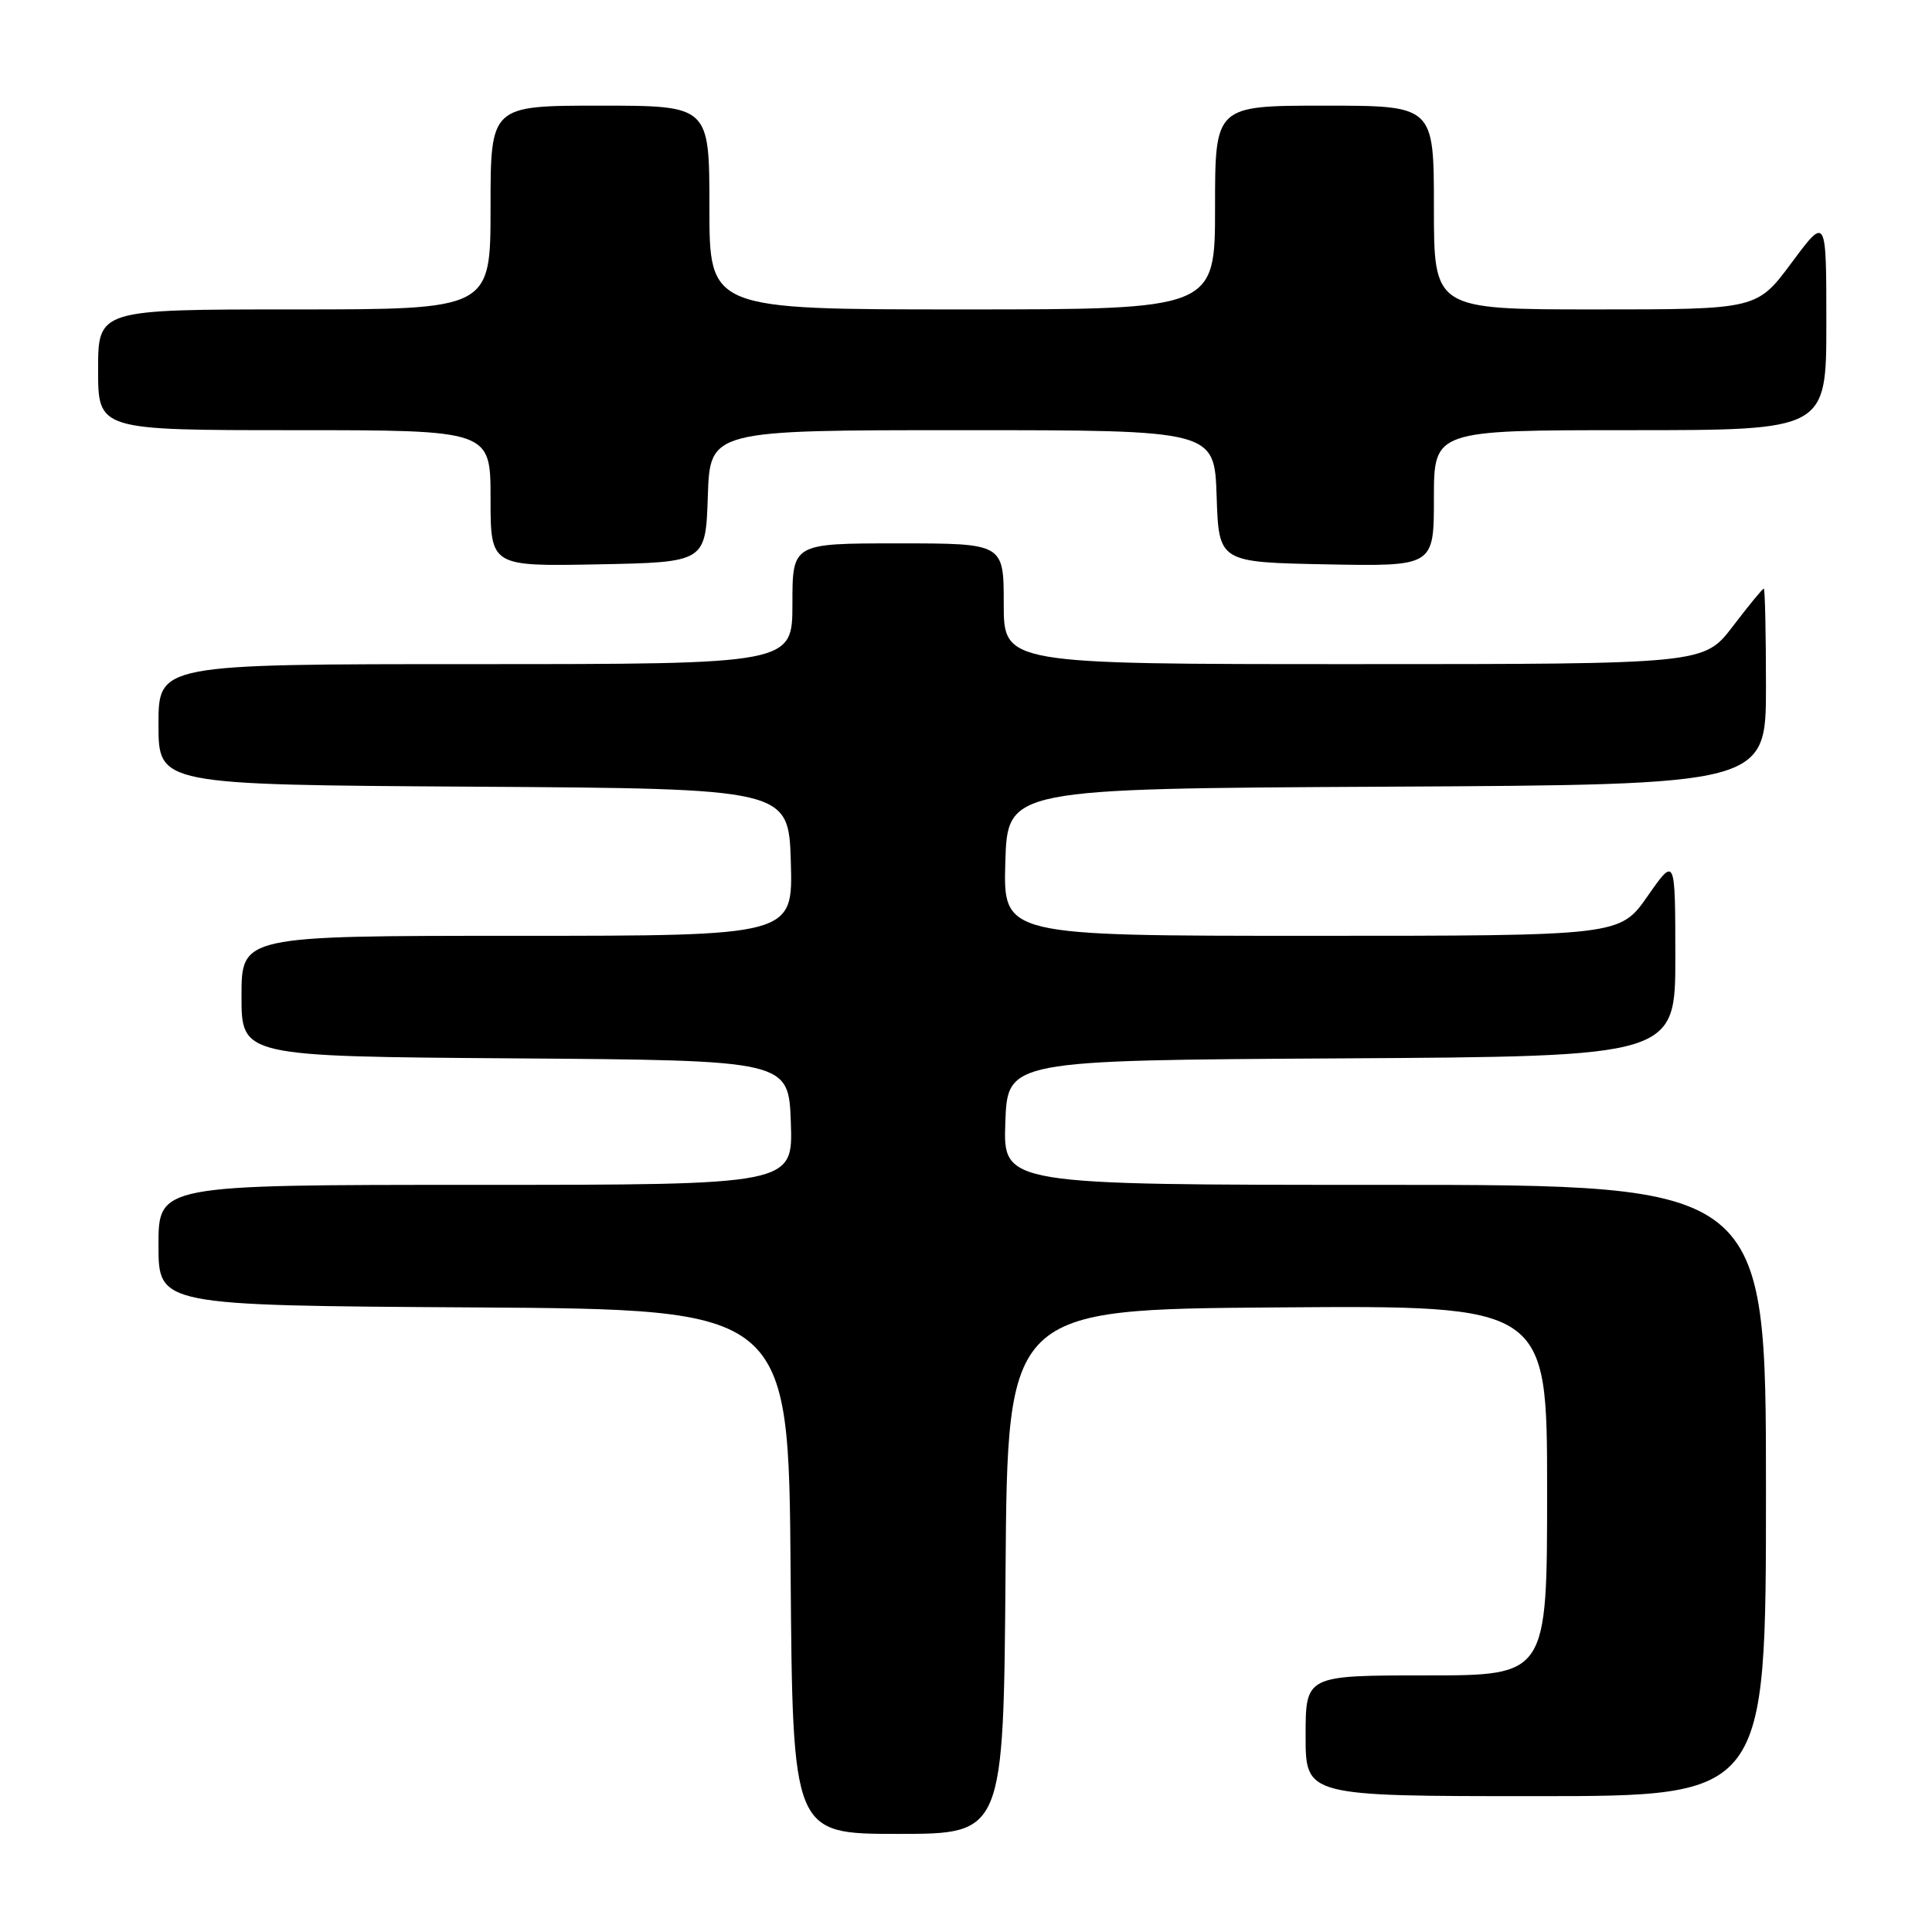 <?xml version="1.0" encoding="UTF-8" standalone="no"?>
<!DOCTYPE svg PUBLIC "-//W3C//DTD SVG 1.1//EN" "http://www.w3.org/Graphics/SVG/1.1/DTD/svg11.dtd" >
<svg xmlns="http://www.w3.org/2000/svg" xmlns:xlink="http://www.w3.org/1999/xlink" version="1.1" viewBox="0 0 256 256">
 <g >
 <path fill="currentColor"
d=" M 133.24 208.25 C 133.50 173.50 133.50 173.50 169.25 173.24 C 205.00 172.97 205.00 172.97 205.00 197.49 C 205.00 222.00 205.00 222.00 189.00 222.00 C 173.00 222.00 173.00 222.00 173.00 230.00 C 173.00 238.00 173.00 238.00 203.50 238.00 C 234.00 238.00 234.00 238.00 234.00 197.50 C 234.00 157.00 234.00 157.00 183.46 157.00 C 132.92 157.00 132.92 157.00 133.21 148.75 C 133.50 140.50 133.50 140.50 177.75 140.24 C 222.00 139.98 222.00 139.98 221.99 126.74 C 221.98 113.50 221.98 113.50 218.31 118.75 C 214.64 124.00 214.64 124.00 173.78 124.00 C 132.93 124.00 132.93 124.00 133.21 114.25 C 133.50 104.50 133.50 104.50 183.75 104.24 C 234.00 103.98 234.00 103.98 234.00 90.99 C 234.00 83.85 233.87 78.00 233.71 78.00 C 233.54 78.00 231.70 80.25 229.60 83.00 C 225.78 88.00 225.78 88.00 179.39 88.00 C 133.00 88.00 133.00 88.00 133.00 80.00 C 133.00 72.00 133.00 72.00 119.00 72.00 C 105.00 72.00 105.00 72.00 105.00 80.00 C 105.00 88.00 105.00 88.00 63.00 88.00 C 21.00 88.00 21.00 88.00 21.00 95.99 C 21.00 103.98 21.00 103.98 62.75 104.24 C 104.50 104.50 104.50 104.50 104.79 114.25 C 105.07 124.00 105.07 124.00 68.54 124.00 C 32.00 124.00 32.00 124.00 32.00 131.99 C 32.00 139.98 32.00 139.98 68.25 140.24 C 104.50 140.50 104.50 140.50 104.79 148.75 C 105.08 157.00 105.08 157.00 63.04 157.00 C 21.00 157.00 21.00 157.00 21.00 164.99 C 21.00 172.98 21.00 172.98 62.75 173.24 C 104.50 173.50 104.50 173.50 104.76 208.25 C 105.03 243.00 105.03 243.00 119.00 243.00 C 132.97 243.00 132.97 243.00 133.24 208.25 Z  M 93.79 65.75 C 94.08 57.00 94.08 57.00 127.50 57.00 C 160.92 57.00 160.92 57.00 161.21 65.75 C 161.50 74.50 161.50 74.50 175.75 74.78 C 190.00 75.05 190.00 75.05 190.00 66.03 C 190.00 57.00 190.00 57.00 216.00 57.00 C 242.00 57.00 242.00 57.00 242.00 42.81 C 242.00 28.62 242.00 28.62 237.40 34.81 C 232.80 41.00 232.80 41.00 211.40 41.00 C 190.00 41.00 190.00 41.00 190.00 27.50 C 190.00 14.00 190.00 14.00 175.50 14.00 C 161.00 14.00 161.00 14.00 161.00 27.50 C 161.00 41.00 161.00 41.00 127.50 41.00 C 94.00 41.00 94.00 41.00 94.00 27.50 C 94.00 14.00 94.00 14.00 79.50 14.00 C 65.00 14.00 65.00 14.00 65.00 27.50 C 65.00 41.00 65.00 41.00 39.00 41.00 C 13.00 41.00 13.00 41.00 13.00 49.00 C 13.00 57.00 13.00 57.00 39.00 57.00 C 65.00 57.00 65.00 57.00 65.00 66.03 C 65.00 75.05 65.00 75.05 79.25 74.78 C 93.50 74.50 93.50 74.50 93.79 65.75 Z "/>
</g>
</svg>